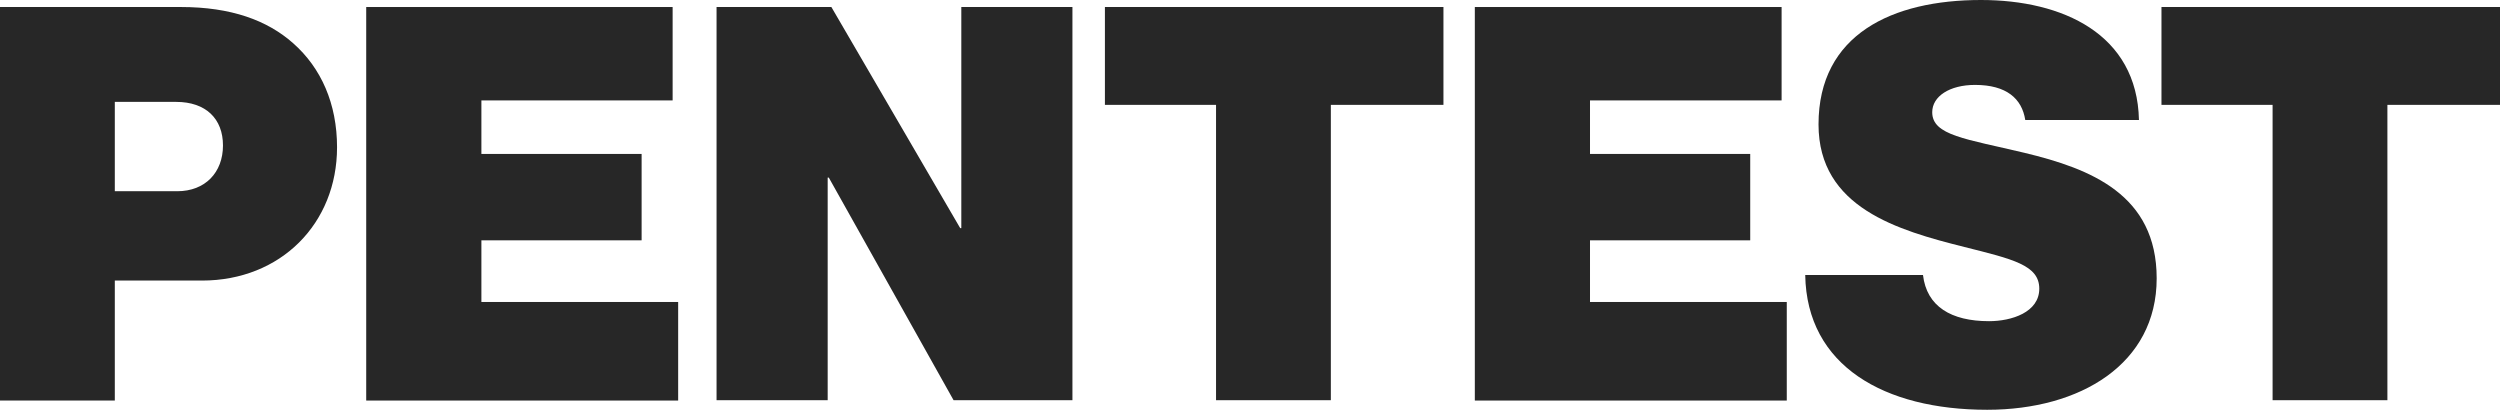 <?xml version="1.0" encoding="utf-8"?>
<!-- Generator: Adobe Illustrator 24.0.2, SVG Export Plug-In . SVG Version: 6.00 Build 0)  -->
<svg version="1.1" id="Capa_1" xmlns="http://www.w3.org/2000/svg" xmlns:xlink="http://www.w3.org/1999/xlink" x="0px" y="0px"
  viewBox="0 0 677.2 111" style="enable-background:new 0 0 677.2 111;" xml:space="preserve">
<style type="text/css">
  .st0{fill:#272727;}
</style>
<g>
  <path class="st0" d="M0,1.9h49c13.6,0,23.4,3.6,30.4,9.8c7.6,6.7,11.9,16.4,11.9,28.2C91.3,60.5,76.1,76,54.7,76H31.1v32.5H0V1.9z
    M31.1,51.8H48c7.6,0,12.4-5.1,12.4-12.4c0-7.2-4.6-11.8-12.7-11.8H31.1V51.8z"/>
  <path class="st0" d="M99.2,1.9h83v25.3h-51.8v14.5h43.4v23.4h-43.4v16.7h53.3v26.7H99.2V1.9z"/>
  <path class="st0" d="M194.1,1.9h31.1l34.9,59.9h0.3V1.9h30.1v106.5h-32.2l-33.8-60.3h-0.3v60.3h-30.1V1.9z"/>
  <path class="st0" d="M299.2,1.9H391v26.5h-30.5v80h-31.1v-80h-30.1V1.9z"/>
  <path class="st0" d="M399.6,1.9h83v25.3h-51.9v14.5h43.4v23.4h-43.4v16.7h53.3v26.7h-84.5V1.9z"/>
  <path class="st0" d="M489,74.5h31.9c1,8.5,7.6,12.5,17.9,12.5c6.1,0,13.6-2.4,13.6-8.8c0-6.4-7.2-8-20.3-11.3
    c-17.9-4.5-39.5-10.6-39.5-33.2c0-24.4,20-33.7,44-33.7c22.1,0,42.3,9.2,42.8,32.5h-30.8c-0.9-5.8-5.1-9.5-13.6-9.5
    c-6.9,0-11.6,3.1-11.6,7.4c0,6.3,9.1,7.2,25,11c17.9,4.3,35.8,11.3,35.8,34c0,23.2-20.7,35.6-45.9,35.6
    C510.4,111,489.4,99.1,489,74.5z"/>
  <path class="st0" d="M585.4,1.9h91.8v26.5h-30.5v80h-31.1v-80h-30.1V1.9z"/>
</g>
</svg>
